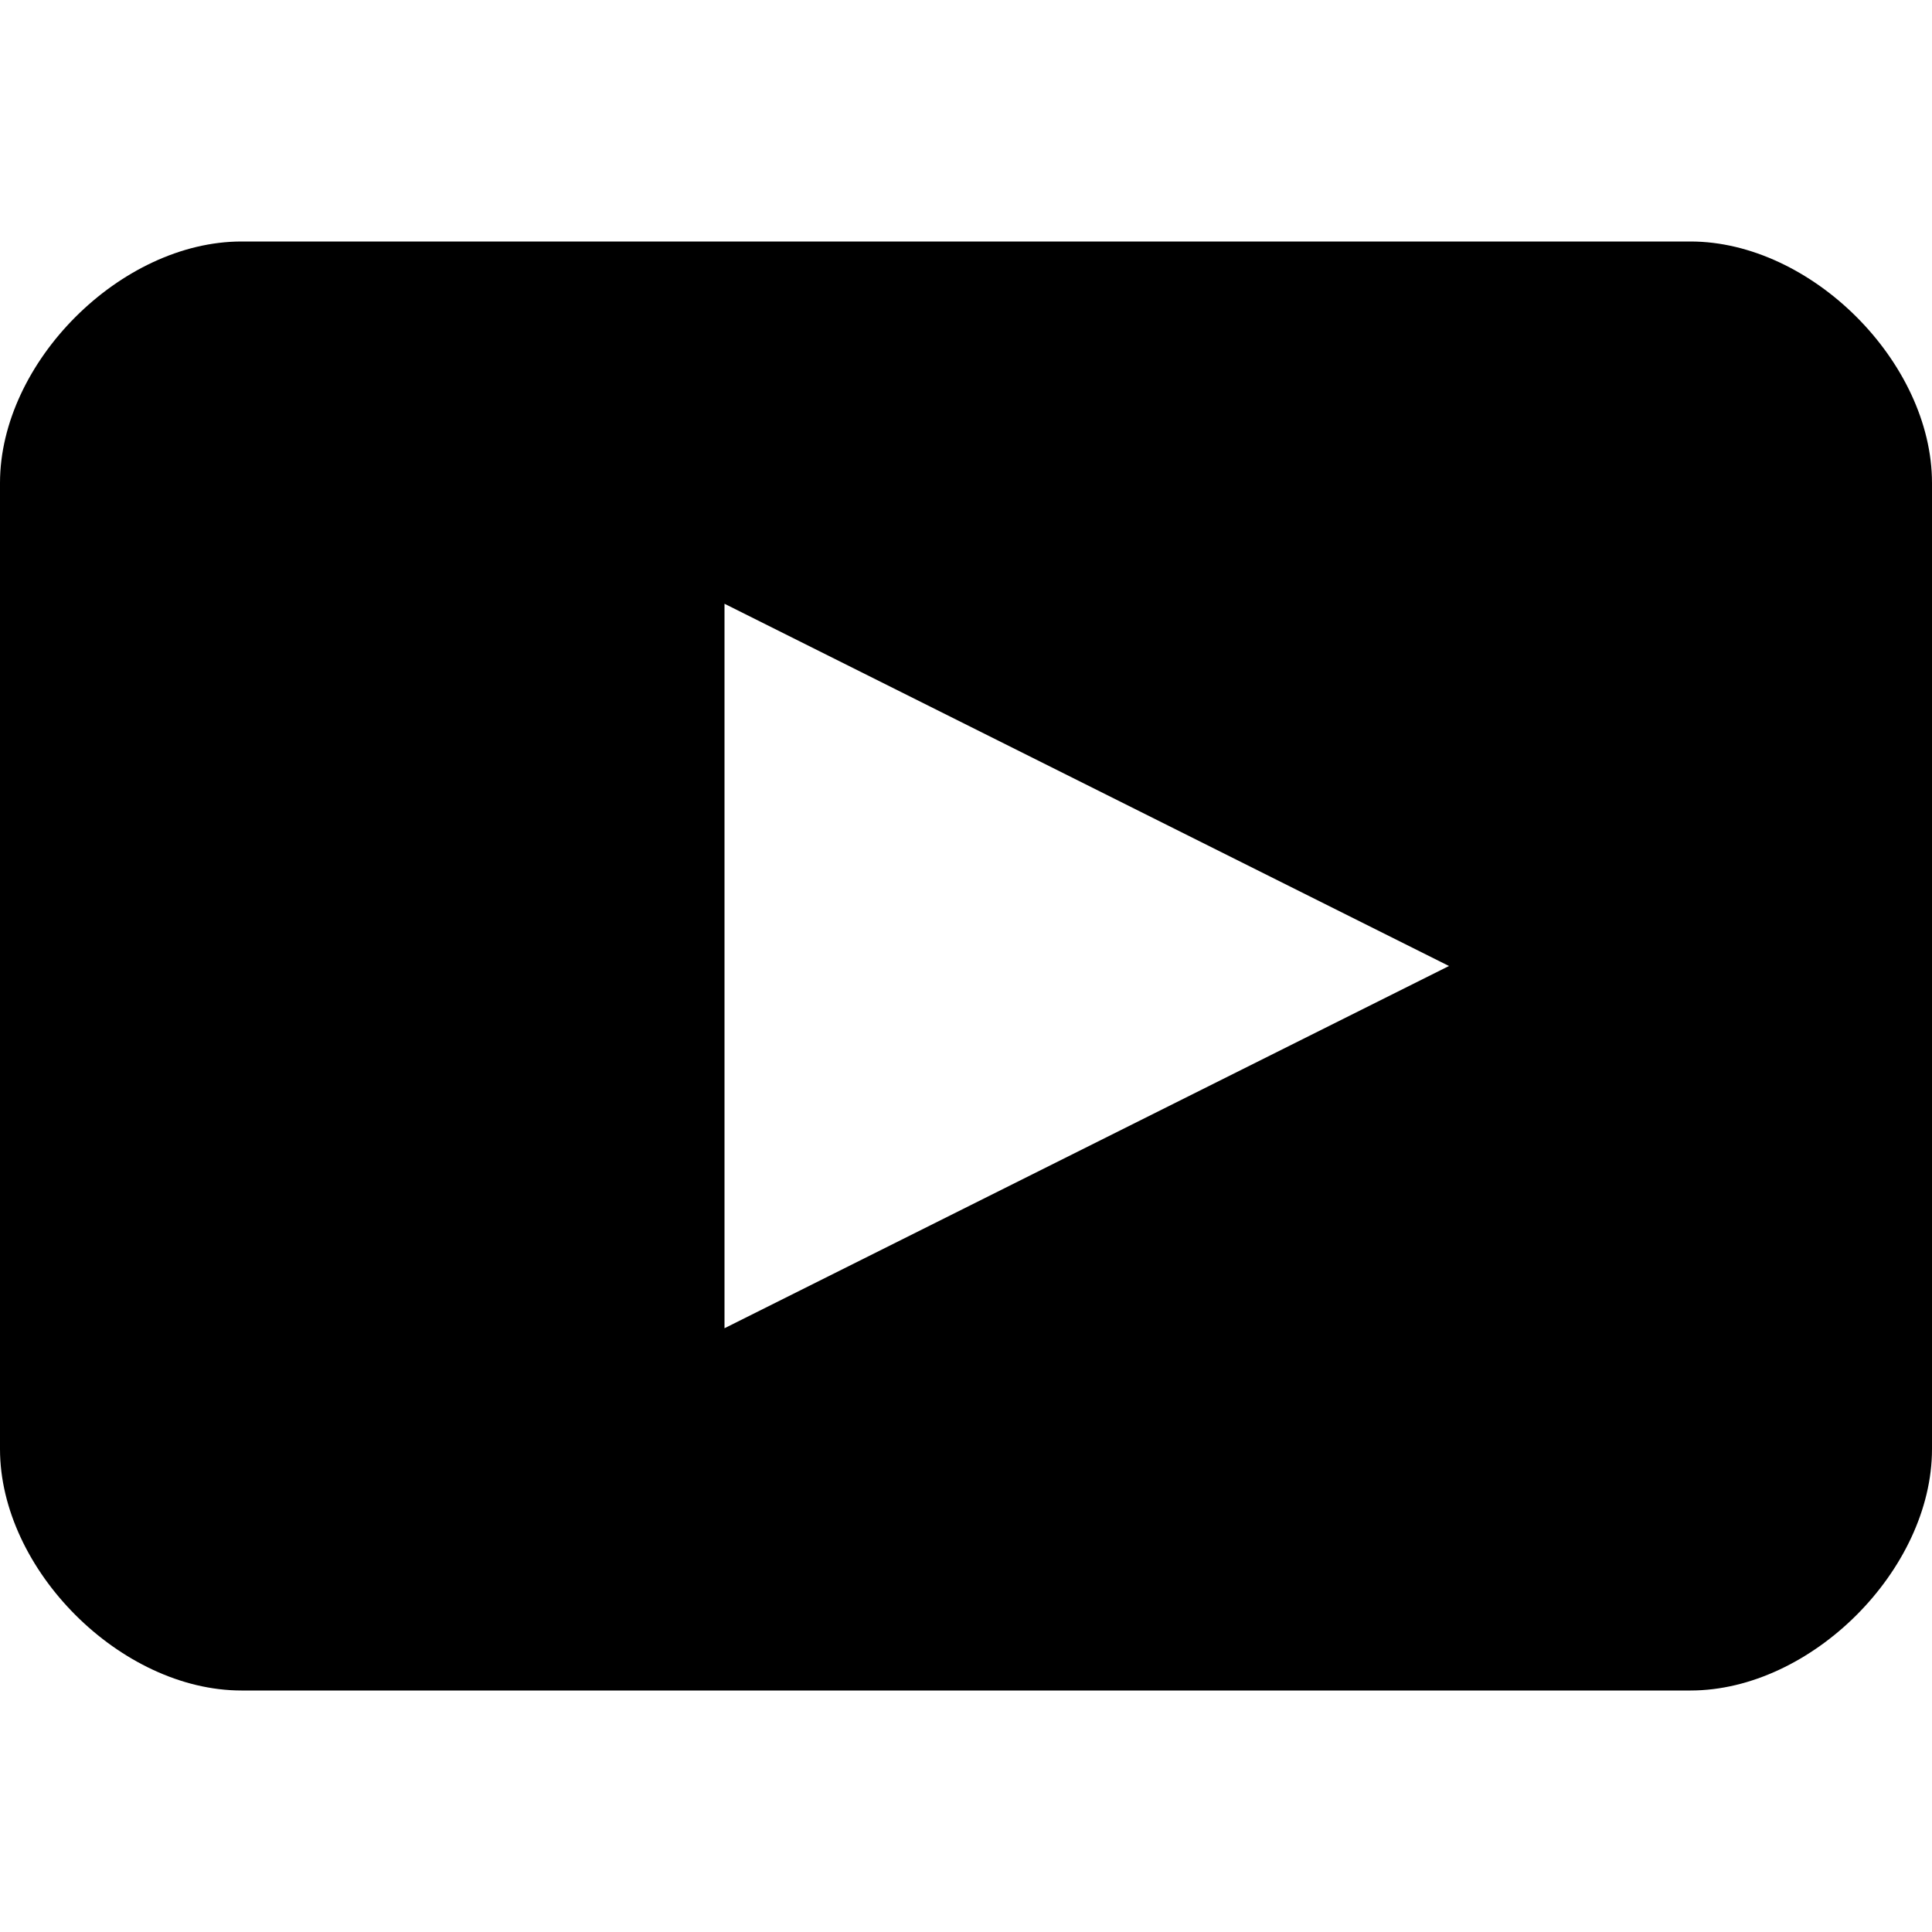 <svg width="16px" height="16px" viewBox="0 0 16 16"
     xmlns="http://www.w3.org/2000/svg" version="1.1">
  <path
     d="M 2 2 C 1 2 0 3 0 4 L 0 12 C 0 13 1 14 2 14 L 14 14 C 15 14 16 13 16 12 L 16 4 C 16 3 15 2 14 2 L 2 2 z M 6 5 L 12 8 L 6 11 L 6 5 z " />
</svg>
